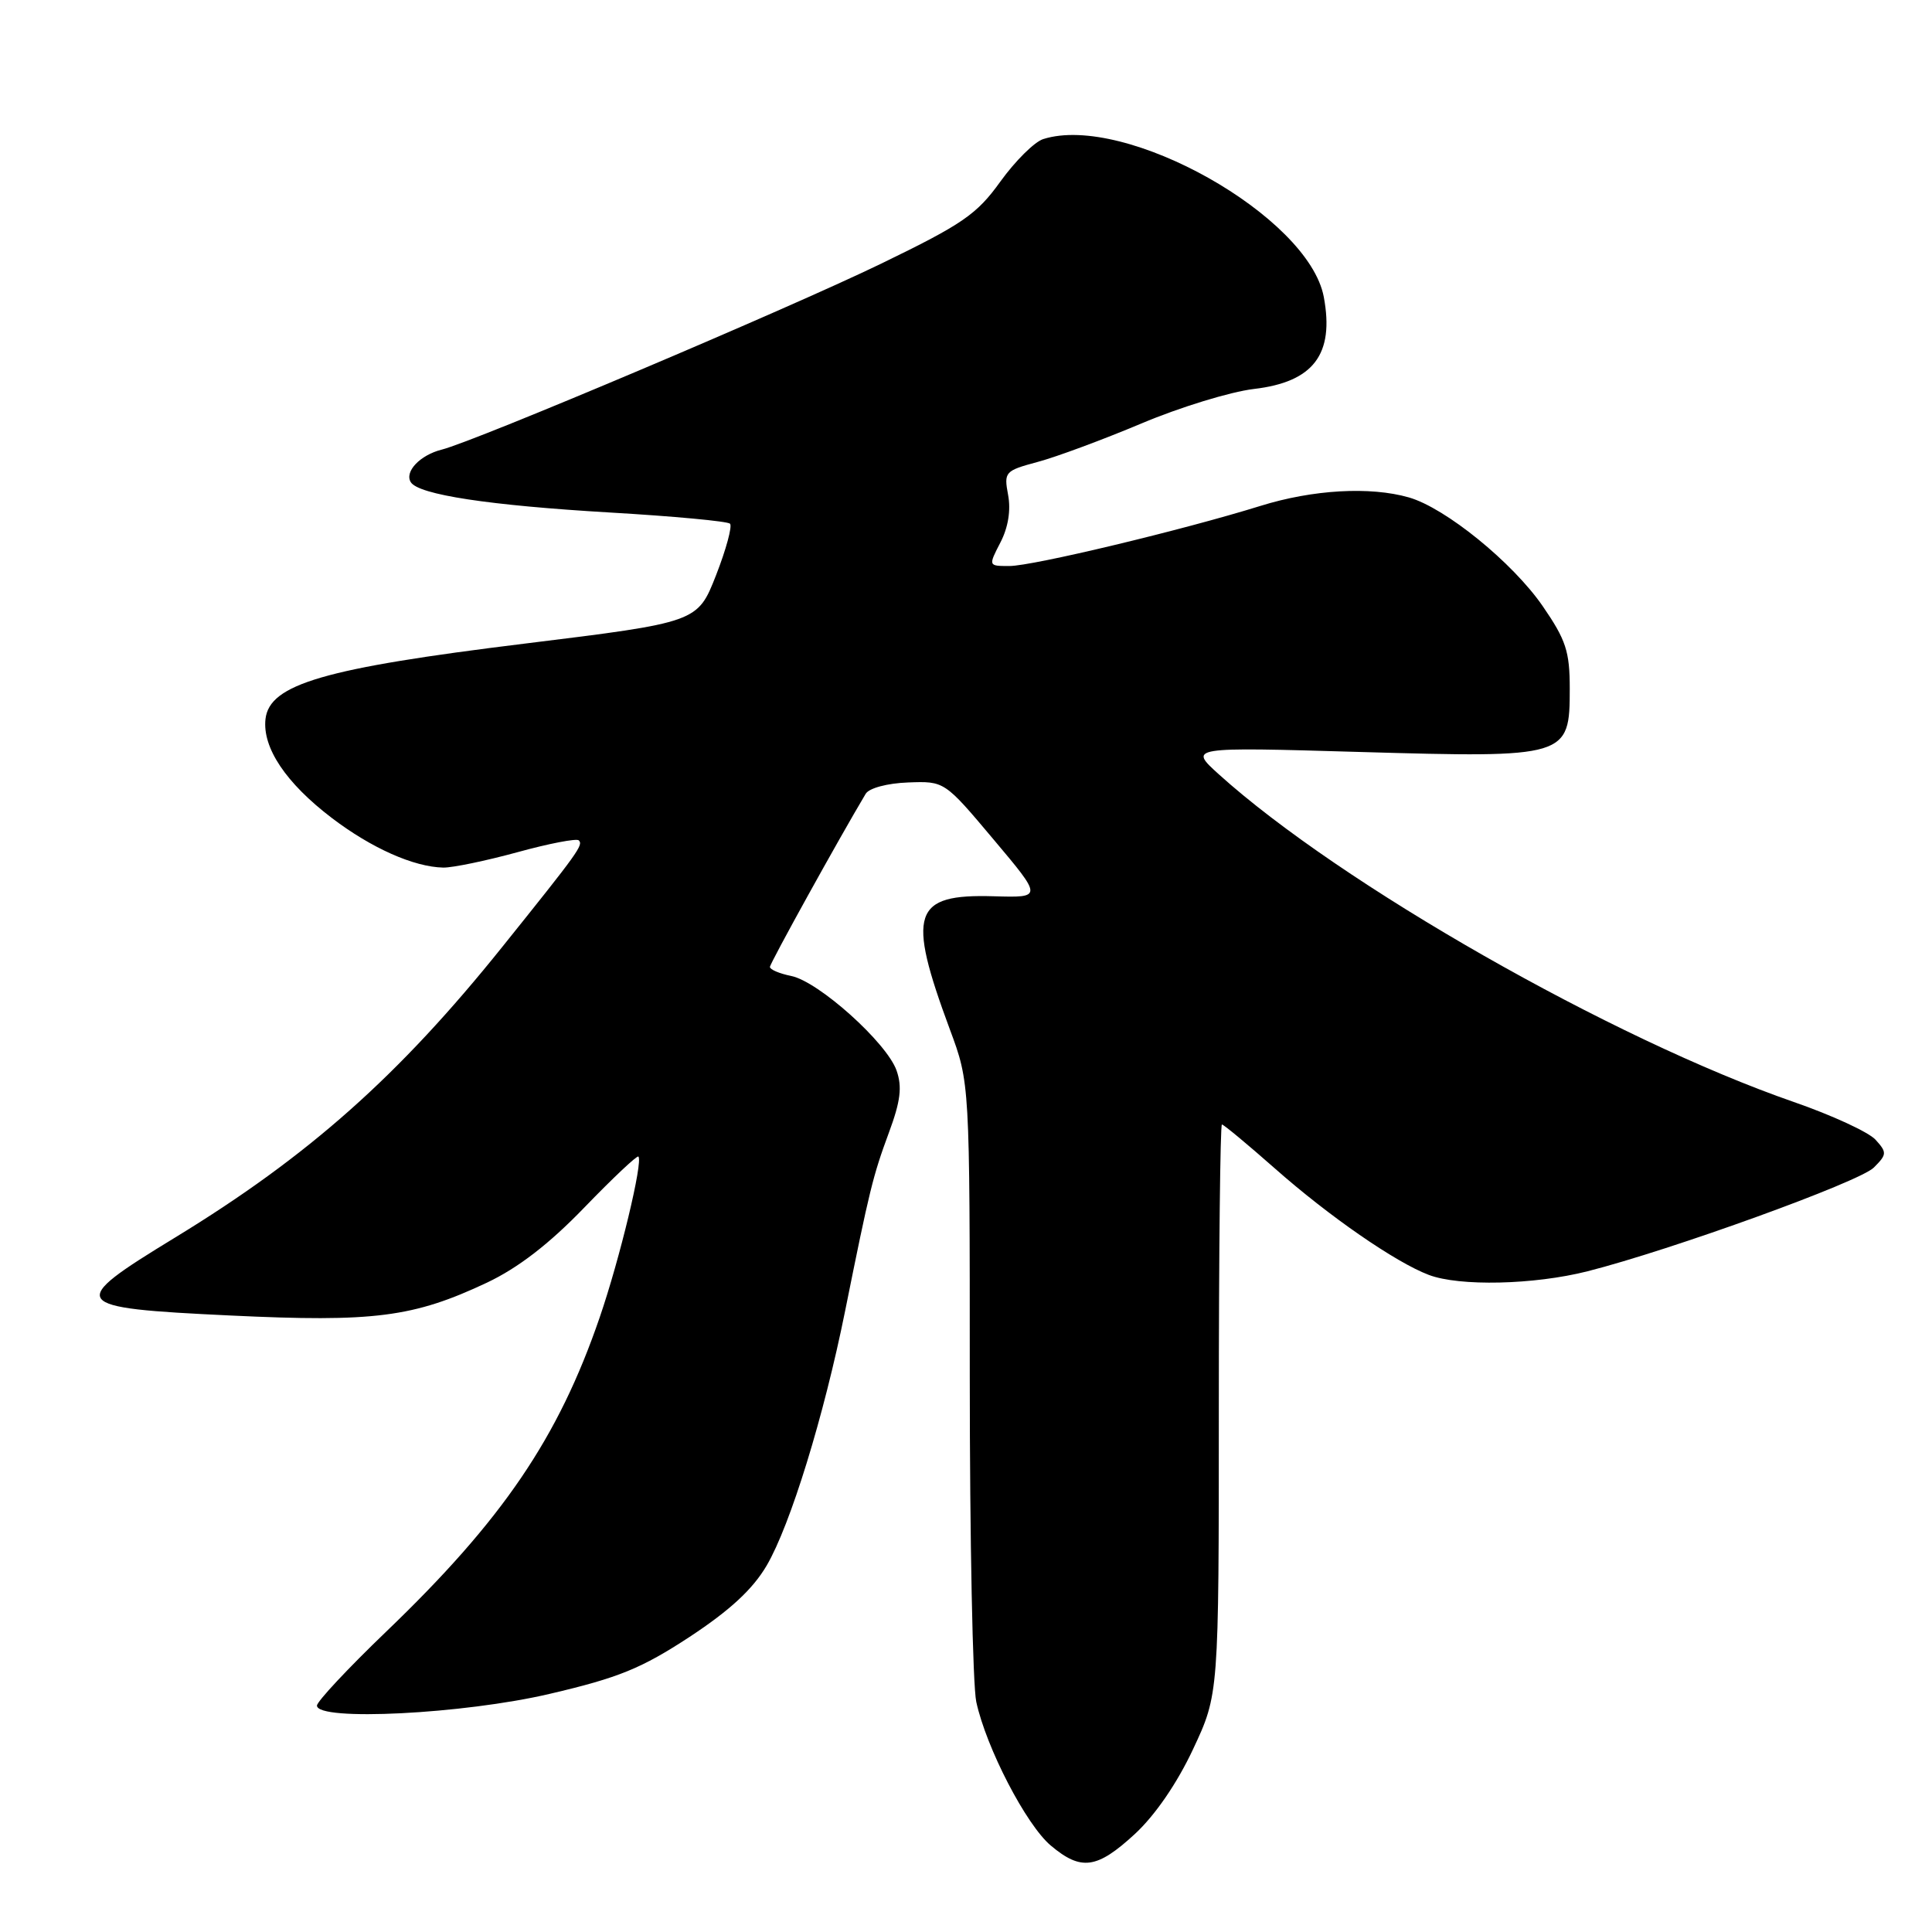 <?xml version="1.0" encoding="UTF-8" standalone="no"?>
<!DOCTYPE svg PUBLIC "-//W3C//DTD SVG 1.1//EN" "http://www.w3.org/Graphics/SVG/1.1/DTD/svg11.dtd" >
<svg xmlns="http://www.w3.org/2000/svg" xmlns:xlink="http://www.w3.org/1999/xlink" version="1.1" viewBox="0 0 256 256">
 <g >
 <path fill="currentColor"
d=" M 150.37 243.02 C 153.06 240.53 155.97 236.30 158.09 231.77 C 161.50 224.50 161.50 224.50 161.50 186.75 C 161.50 165.99 161.69 149.00 161.91 149.00 C 162.14 149.00 165.29 151.62 168.91 154.81 C 176.12 161.18 184.91 167.26 189.32 168.93 C 193.37 170.47 203.24 170.25 210.36 168.45 C 221.50 165.62 246.39 156.61 248.29 154.71 C 250.03 152.97 250.05 152.71 248.52 151.02 C 247.62 150.02 242.74 147.77 237.69 146.02 C 213.64 137.68 177.60 117.13 161.50 102.60 C 157.50 98.98 157.50 98.98 180.20 99.64 C 207.74 100.43 208.00 100.35 208.00 91.24 C 208.00 86.31 207.50 84.80 204.42 80.32 C 200.43 74.53 191.53 67.30 186.68 65.91 C 181.55 64.44 173.96 64.87 167.00 67.04 C 156.74 70.23 136.83 75.00 133.75 75.00 C 130.95 75.00 130.95 75.00 132.56 71.88 C 133.59 69.90 133.96 67.60 133.58 65.59 C 133.01 62.53 133.15 62.38 137.49 61.21 C 139.97 60.55 146.16 58.25 151.25 56.11 C 156.34 53.96 163.04 51.91 166.15 51.54 C 174.04 50.62 176.83 46.95 175.41 39.35 C 173.40 28.66 149.10 14.98 138.23 18.43 C 137.07 18.80 134.52 21.33 132.56 24.05 C 129.42 28.42 127.57 29.69 116.75 34.94 C 104.28 40.98 62.96 58.47 58.52 59.58 C 55.66 60.30 53.57 62.50 54.43 63.89 C 55.46 65.55 64.82 66.97 80.82 67.91 C 89.24 68.40 96.40 69.07 96.73 69.39 C 97.05 69.72 96.22 72.79 94.88 76.22 C 92.43 82.46 92.43 82.46 69.54 85.28 C 42.97 88.54 35.71 90.65 35.18 95.27 C 34.75 99.07 37.88 103.75 43.96 108.38 C 49.21 112.38 54.83 114.88 58.74 114.96 C 59.97 114.98 64.40 114.06 68.57 112.92 C 72.75 111.77 76.40 111.07 76.69 111.35 C 77.31 111.97 76.73 112.79 66.57 125.45 C 52.85 142.56 40.86 153.21 23.20 163.98 C 8.72 172.81 9.06 173.29 30.51 174.31 C 49.57 175.22 54.78 174.55 64.54 169.95 C 68.64 168.01 72.76 164.84 77.42 160.01 C 81.18 156.12 84.41 153.07 84.59 153.25 C 85.23 153.90 82.13 166.79 79.46 174.57 C 73.98 190.54 66.61 201.39 51.12 216.25 C 46.10 221.07 42.00 225.46 42.00 226.00 C 42.00 228.10 61.47 227.12 72.86 224.44 C 81.98 222.31 85.00 221.07 91.37 216.90 C 96.73 213.37 99.74 210.59 101.59 207.44 C 104.73 202.07 109.16 187.70 111.98 173.72 C 115.22 157.63 115.66 155.83 117.78 150.09 C 119.33 145.91 119.56 144.03 118.80 141.85 C 117.51 138.17 108.46 130.04 104.83 129.32 C 103.27 129.00 102.01 128.47 102.02 128.12 C 102.03 127.63 111.15 111.14 114.71 105.18 C 115.16 104.43 117.57 103.78 120.33 103.68 C 125.15 103.50 125.15 103.50 131.65 111.23 C 138.15 118.95 138.15 118.95 131.68 118.76 C 120.94 118.44 120.12 120.93 125.86 136.40 C 128.50 143.50 128.50 143.50 128.50 182.50 C 128.50 203.95 128.89 223.30 129.36 225.50 C 130.68 231.59 135.97 241.80 139.24 244.55 C 143.26 247.93 145.35 247.64 150.37 243.02 Z "/>
</g>
</svg>